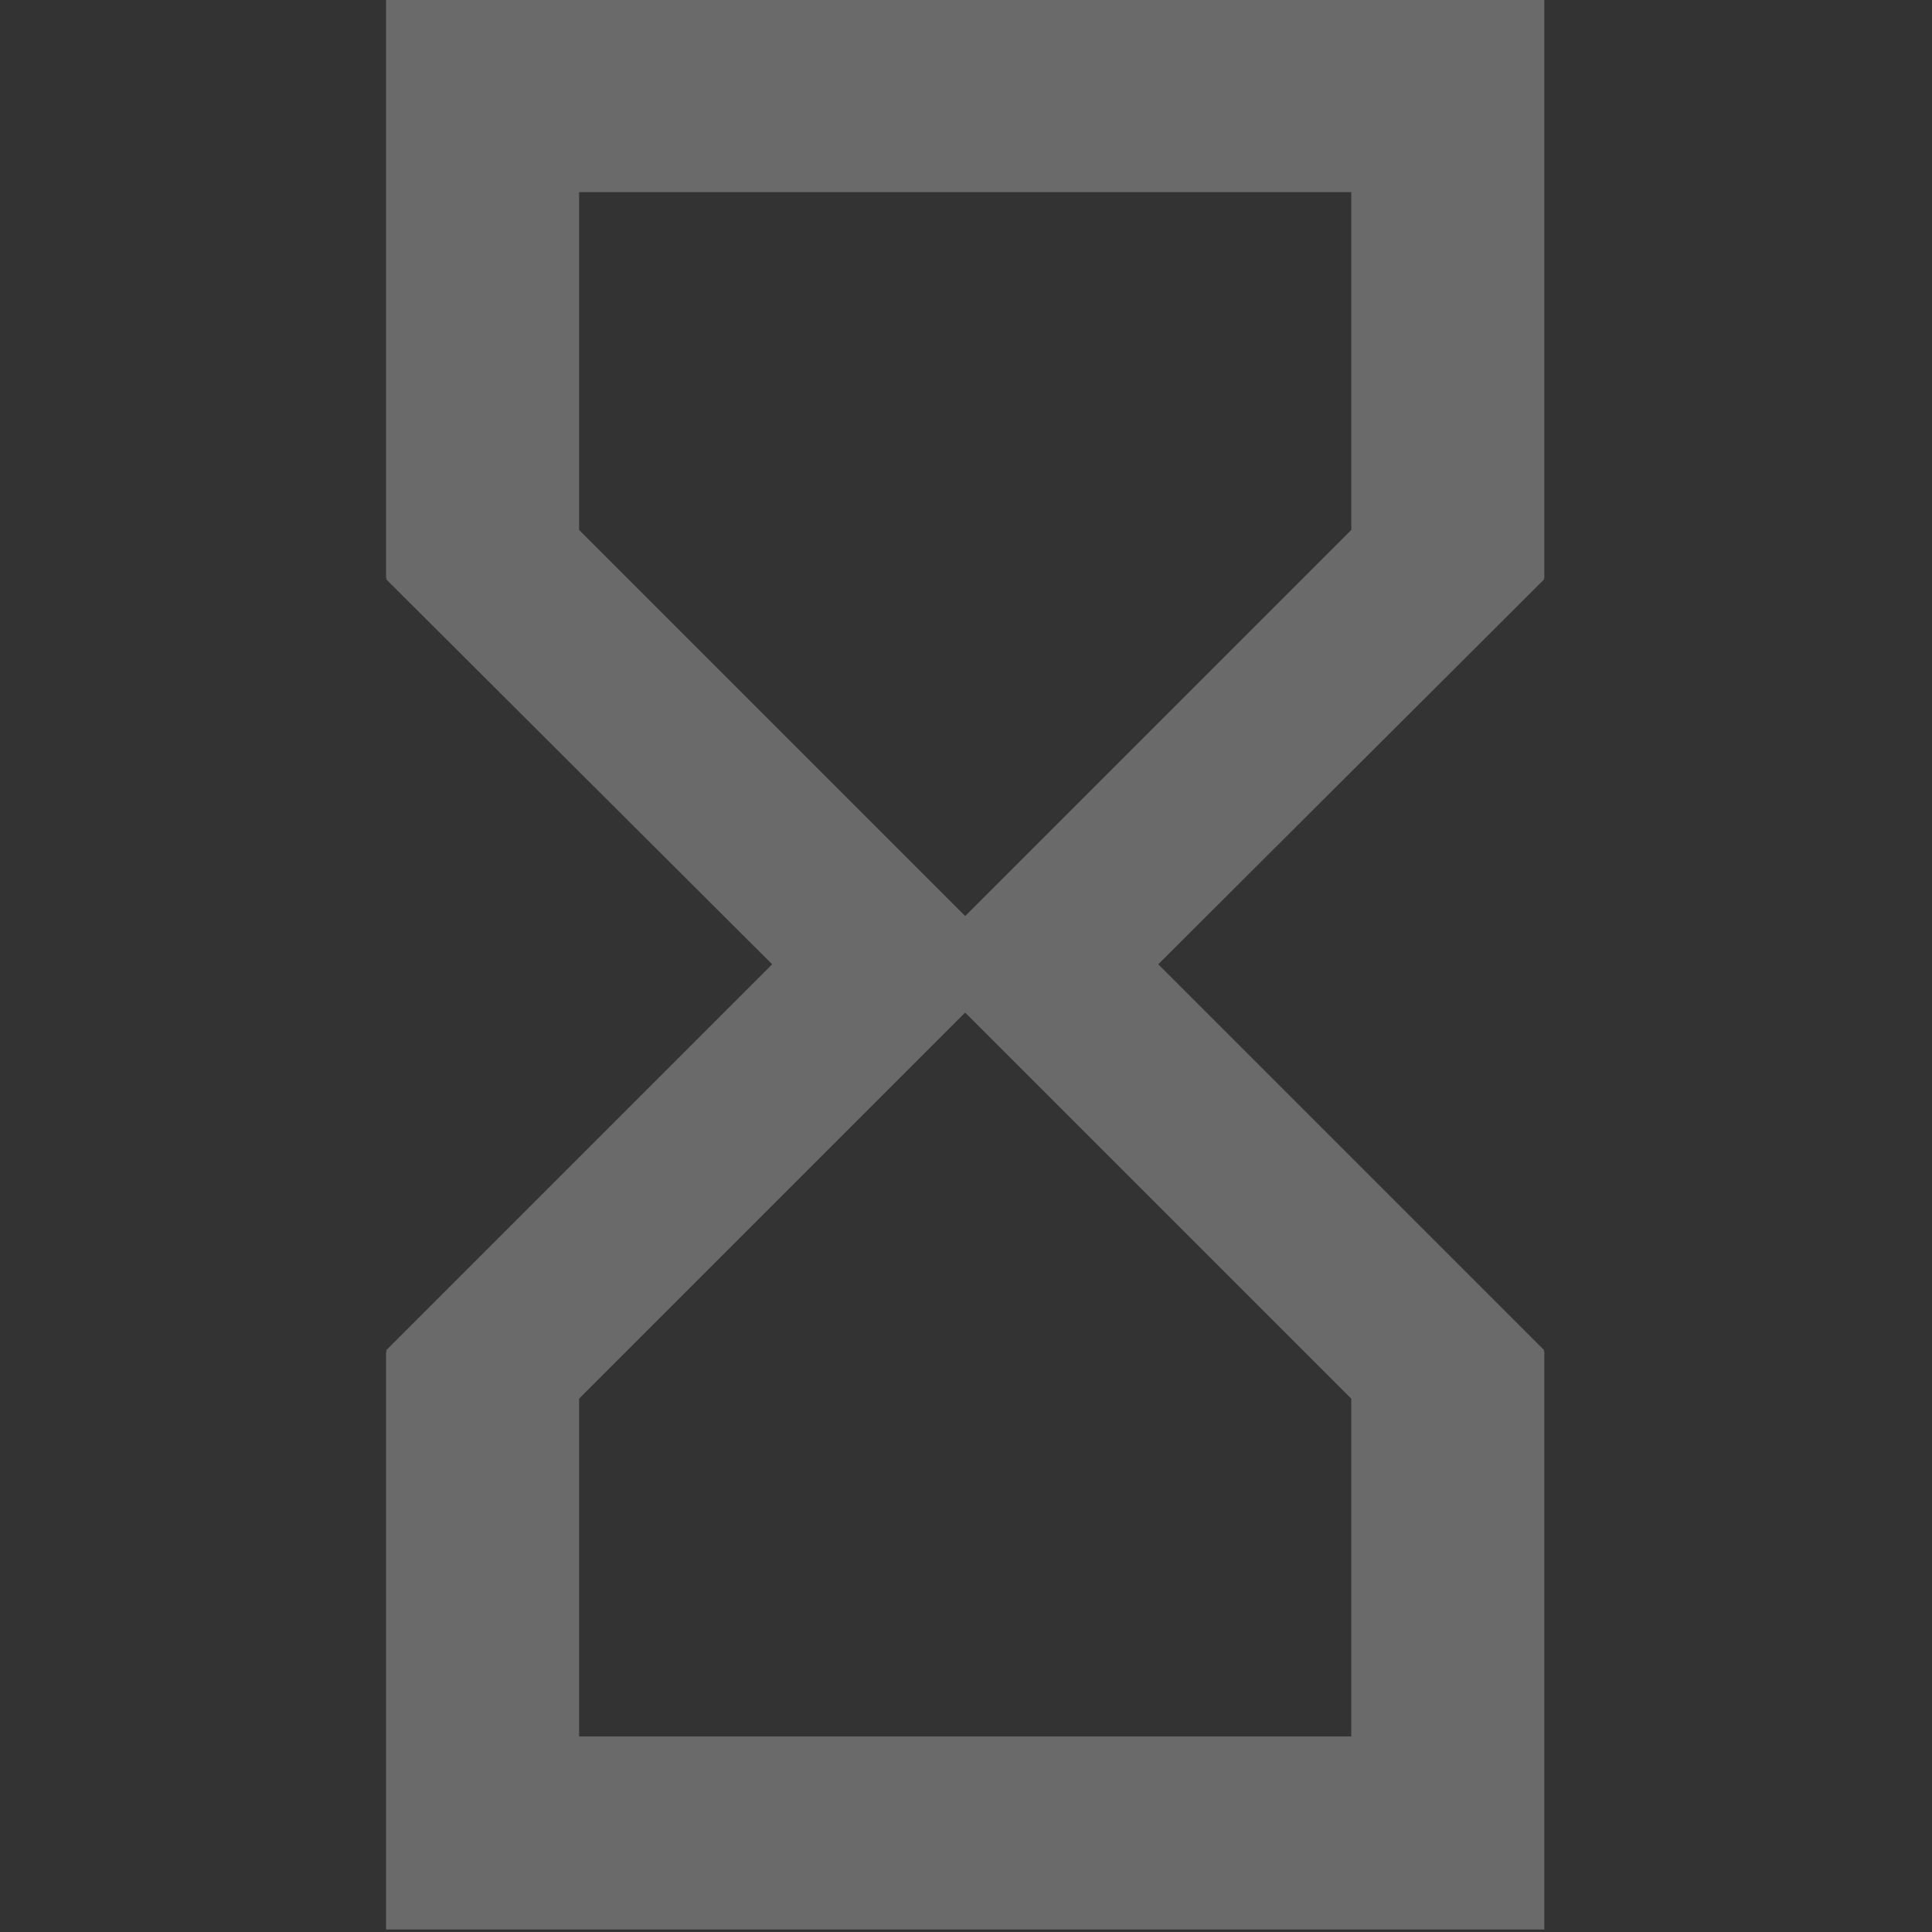 <?xml version="1.0" encoding="UTF-8"?>
<svg width="32" height="32" version="1.1" viewBox="0 0 8.467 8.467" xmlns="http://www.w3.org/2000/svg">
 <rect x="0" y="0" width="8.467" height="8.467" fill="#333333" stroke="none"/>
 <g transform="translate(-65.734 -156)">
  <g id="sddsda12kr" transform="matrix(.423 0 0 .423 64.888 155.15)">
   <path id="blank_image_icon" d="m6 2v6h0.01l-0.01 0.01 4 3.99-4 4 0.01 0.01h-0.01v5.99h12v-5.99h-0.01l0.01-0.01-4-4 4-3.99-0.01-0.01h0.01v-6zm10 14.5v3.5h-8v-3.5l4-4zm-4-5-4-4v-3.5h8v3.5z" fill="#fff" fill-opacity=".271"/>
  </g>
 </g>
</svg>
